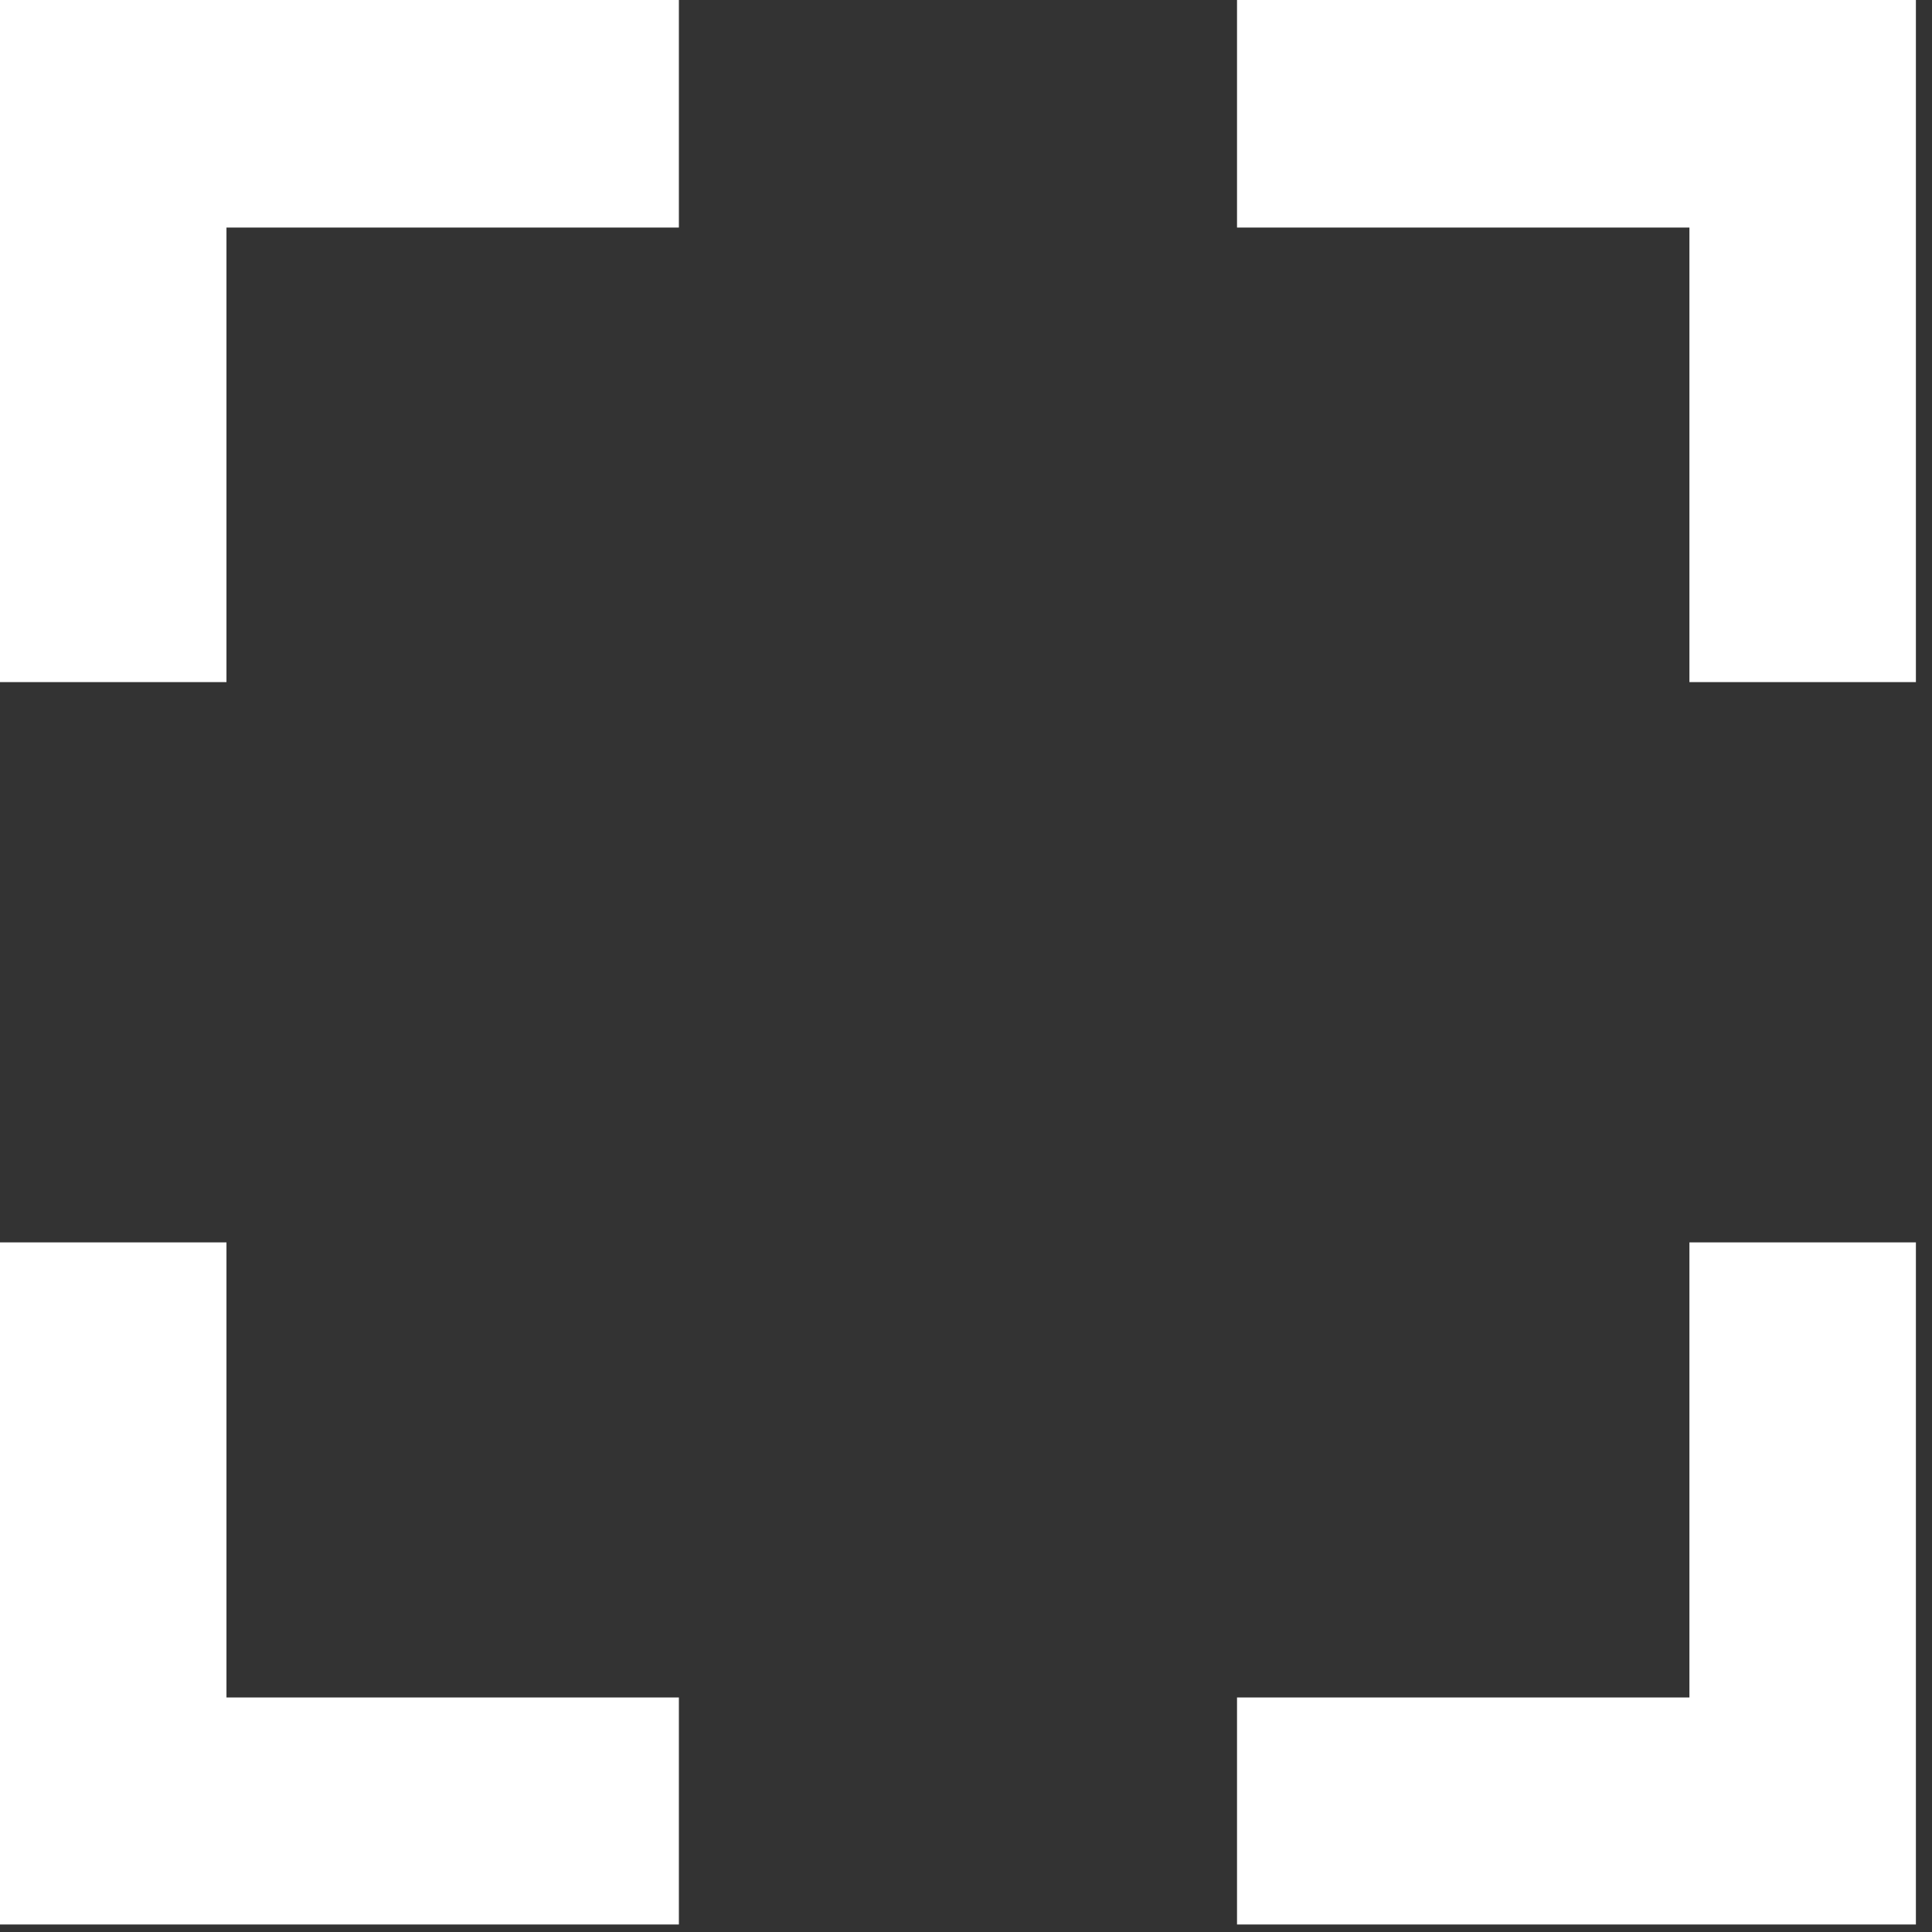 <svg width="36" height="36" viewBox="0 0 36 36" fill="none" xmlns="http://www.w3.org/2000/svg">
<rect x="0" y="0" width="36" height="36" fill="#333333" stroke="none"/>
<path d="M31.48 31.63H23.05V35.86H35.7V23.15H31.48V31.63Z" fill="#ffffff"/>
<path d="M4.22 23.15H0V35.86H12.65V31.63H4.22V23.15Z" fill="#ffffff"/>
<path d="M0 12.71H4.22V4.24H12.65V0H0V12.71Z" fill="#ffffff"/>
<path d="M23.05 0V4.24H31.48V12.71H35.7V0H23.05Z" fill="#ffffff"/>
</svg>
